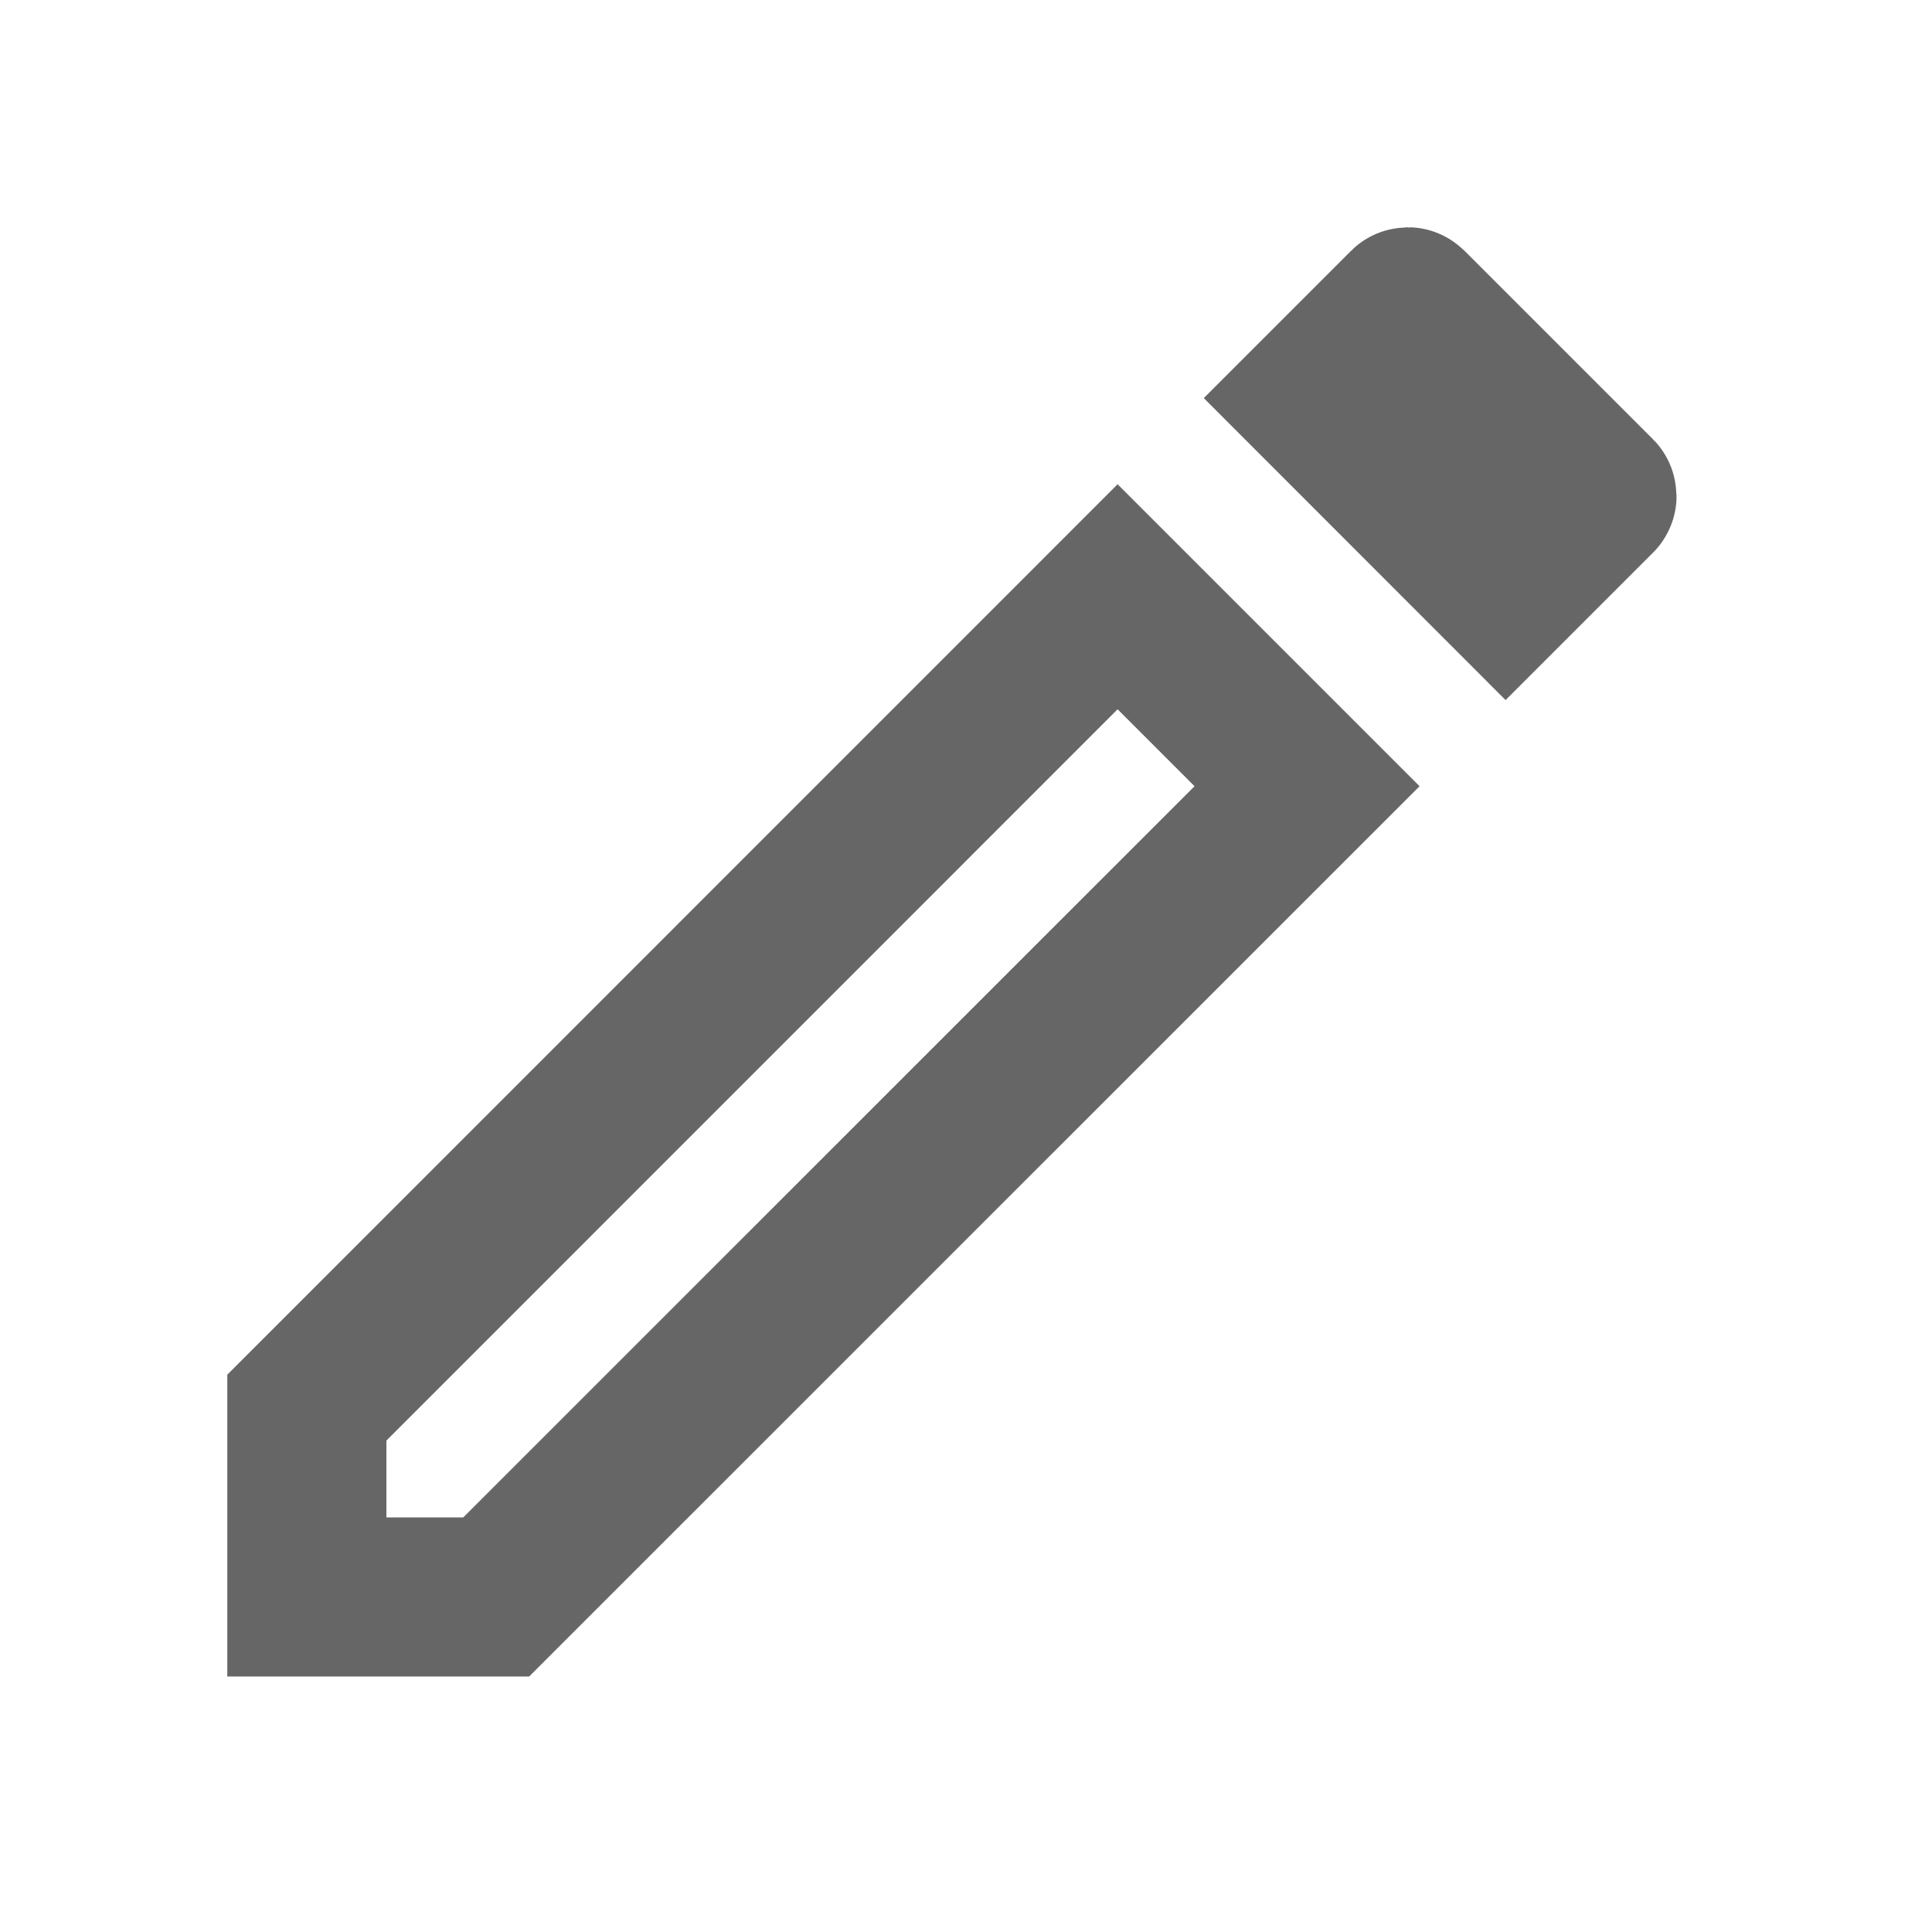 <svg width="17" height="17" viewBox="0 0 17 17" fill="none" xmlns="http://www.w3.org/2000/svg">
<path d="M4.366 14.052H2.7V12.386L9.834 5.251L11.501 6.918L4.366 14.052ZM14.05 4.36C14.053 4.363 14.053 4.366 14.05 4.368L13.248 5.17L11.582 3.503L12.383 2.702C12.386 2.699 12.389 2.699 12.392 2.702L14.05 4.36Z" stroke="#666666" stroke-width="1.4"/>
</svg>

